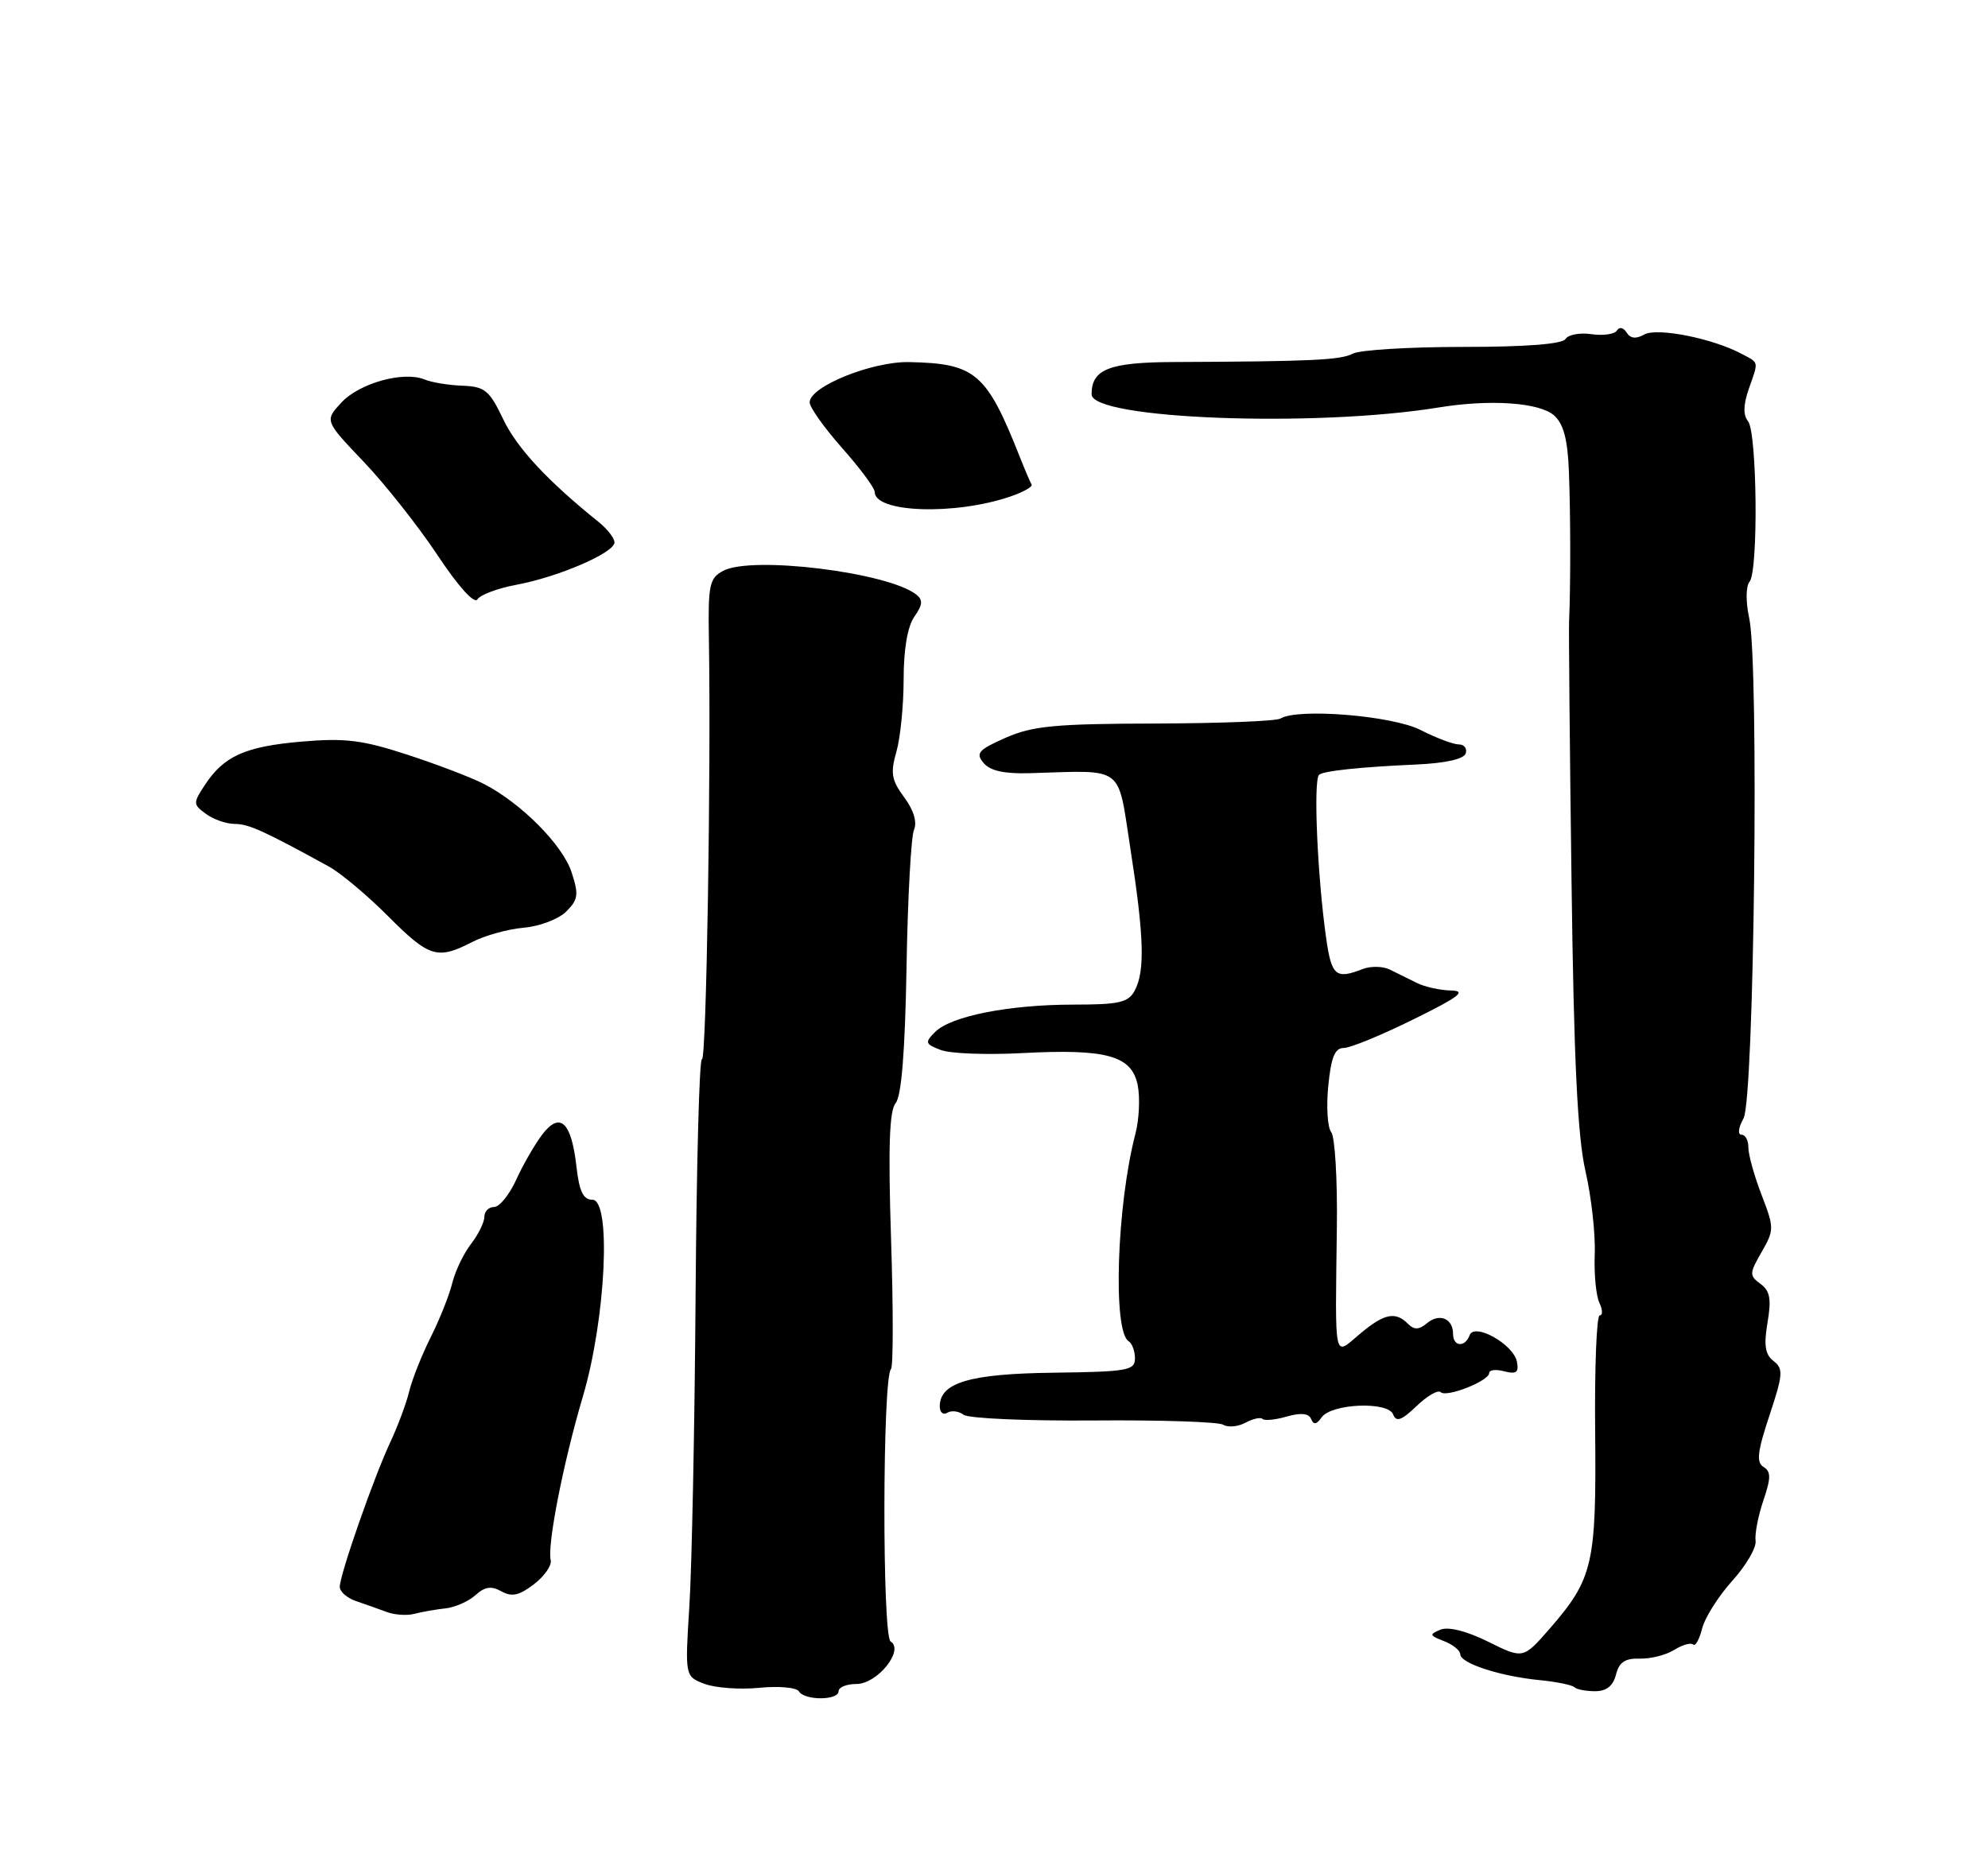 <?xml version="1.0" encoding="UTF-8" standalone="no"?>
<!DOCTYPE svg PUBLIC "-//W3C//DTD SVG 1.1//EN" "http://www.w3.org/Graphics/SVG/1.1/DTD/svg11.dtd" >
<svg xmlns="http://www.w3.org/2000/svg" xmlns:xlink="http://www.w3.org/1999/xlink" version="1.1" viewBox="0 0 275 256">
 <g >
 <path fill="currentColor"
d=" M 116.00 234.00 C 116.00 233.45 117.11 233.00 118.48 233.00 C 121.36 233.00 125.13 228.31 123.20 227.12 C 122.02 226.39 122.07 190.60 123.25 189.42 C 123.57 189.10 123.57 181.02 123.26 171.46 C 122.85 158.69 123.02 153.68 123.90 152.62 C 124.70 151.65 125.20 145.45 125.40 133.84 C 125.56 124.30 126.03 115.74 126.43 114.82 C 126.89 113.76 126.40 112.10 125.08 110.32 C 123.32 107.94 123.15 106.96 124.00 104.01 C 124.55 102.09 125.00 97.57 125.00 93.98 C 125.00 89.83 125.54 86.67 126.48 85.33 C 127.64 83.67 127.70 83.01 126.73 82.25 C 122.79 79.18 103.98 76.87 100.04 78.98 C 98.13 80.00 97.94 80.91 98.06 88.30 C 98.37 106.78 97.71 146.94 97.10 146.56 C 96.74 146.34 96.35 161.09 96.22 179.33 C 96.09 197.57 95.70 216.88 95.36 222.23 C 94.75 231.95 94.75 231.95 97.45 232.98 C 98.94 233.55 102.35 233.79 105.03 233.53 C 107.71 233.26 110.18 233.48 110.51 234.02 C 111.31 235.31 116.00 235.29 116.00 234.00 Z  M 223.54 231.70 C 223.97 229.99 224.80 229.43 226.81 229.49 C 228.29 229.54 230.44 229.00 231.58 228.29 C 232.72 227.58 233.91 227.24 234.21 227.54 C 234.51 227.85 235.07 226.85 235.45 225.34 C 235.83 223.82 237.71 220.85 239.62 218.73 C 241.54 216.61 242.99 214.12 242.85 213.19 C 242.72 212.26 243.20 209.76 243.92 207.63 C 244.99 204.48 244.99 203.61 243.95 202.97 C 242.93 202.34 243.10 200.86 244.77 195.84 C 246.65 190.18 246.71 189.37 245.34 188.32 C 244.17 187.42 243.97 186.15 244.50 183.00 C 245.05 179.73 244.85 178.61 243.53 177.64 C 241.97 176.50 241.98 176.20 243.68 173.24 C 245.44 170.16 245.44 169.91 243.66 165.28 C 242.65 162.65 241.84 159.71 241.85 158.75 C 241.86 157.79 241.44 157.00 240.90 157.00 C 240.35 157.00 240.47 156.02 241.18 154.75 C 242.66 152.07 243.35 91.96 241.97 85.53 C 241.47 83.23 241.50 81.11 242.02 80.48 C 243.25 78.99 243.06 59.80 241.80 58.27 C 241.12 57.44 241.15 56.02 241.89 53.87 C 243.29 49.88 243.36 50.26 240.92 48.96 C 236.93 46.82 229.23 45.29 227.46 46.28 C 226.30 46.93 225.52 46.84 225.01 46.01 C 224.57 45.31 224.00 45.19 223.67 45.73 C 223.35 46.24 221.77 46.47 220.16 46.24 C 218.55 46.00 216.93 46.30 216.56 46.90 C 216.12 47.61 211.09 48.00 202.38 48.00 C 194.95 48.00 188.09 48.42 187.14 48.93 C 185.46 49.82 181.41 50.01 162.50 50.09 C 153.44 50.12 151.00 51.07 151.00 54.56 C 151.00 58.00 181.88 59.17 199.00 56.38 C 206.16 55.21 213.00 55.69 215.00 57.50 C 216.30 58.68 216.86 60.84 217.03 65.31 C 217.26 71.36 217.27 81.01 217.05 86.00 C 217.00 87.38 217.14 103.57 217.39 122.00 C 217.71 146.68 218.22 157.21 219.31 162.00 C 220.13 165.57 220.71 170.75 220.60 173.50 C 220.49 176.25 220.78 179.29 221.24 180.25 C 221.70 181.21 221.72 182.00 221.29 182.00 C 220.85 182.00 220.57 189.31 220.66 198.25 C 220.83 216.43 220.36 218.44 214.39 225.32 C 210.70 229.55 210.70 229.55 205.88 227.16 C 202.90 225.68 200.37 225.04 199.27 225.48 C 197.68 226.13 197.73 226.29 199.75 227.07 C 200.99 227.55 202.00 228.37 202.00 228.89 C 202.00 230.13 207.47 231.92 212.92 232.46 C 215.29 232.69 217.47 233.14 217.78 233.44 C 218.08 233.75 219.37 234.00 220.65 234.00 C 222.23 234.00 223.14 233.27 223.54 231.70 Z  M 61.62 222.54 C 62.95 222.39 64.82 221.57 65.77 220.71 C 67.07 219.53 67.96 219.40 69.36 220.18 C 70.80 220.99 71.82 220.76 73.86 219.20 C 75.31 218.09 76.35 216.59 76.18 215.87 C 75.67 213.83 77.93 202.33 80.62 193.25 C 83.80 182.52 84.60 166.00 81.95 166.00 C 80.68 166.00 80.13 164.85 79.74 161.41 C 79.04 155.21 77.47 153.74 74.99 157.00 C 73.95 158.38 72.33 161.19 71.40 163.25 C 70.46 165.31 69.09 167.00 68.35 167.00 C 67.61 167.00 67.00 167.61 67.00 168.37 C 67.00 169.12 66.17 170.80 65.15 172.12 C 64.14 173.43 62.98 175.85 62.57 177.50 C 62.17 179.15 60.83 182.53 59.59 185.00 C 58.35 187.47 57.01 190.85 56.61 192.50 C 56.21 194.15 55.04 197.30 54.01 199.50 C 51.72 204.37 47.00 217.89 47.00 219.56 C 47.00 220.22 48.01 221.11 49.25 221.53 C 50.49 221.95 52.40 222.63 53.50 223.04 C 54.60 223.45 56.33 223.56 57.35 223.29 C 58.37 223.02 60.29 222.68 61.62 222.54 Z  M 174.66 196.33 C 174.93 196.60 176.44 196.45 178.02 195.99 C 179.96 195.44 181.05 195.55 181.37 196.34 C 181.71 197.17 182.12 197.11 182.81 196.12 C 184.16 194.19 192.01 193.86 192.71 195.70 C 193.14 196.80 193.87 196.54 195.95 194.55 C 197.43 193.13 198.93 192.26 199.29 192.62 C 200.08 193.41 206.00 191.07 206.00 189.97 C 206.00 189.54 206.95 189.43 208.10 189.74 C 209.75 190.17 210.12 189.89 209.84 188.43 C 209.38 186.00 203.94 182.95 203.29 184.75 C 202.66 186.47 201.00 186.33 201.00 184.56 C 201.00 182.43 199.13 181.65 197.41 183.07 C 196.28 184.01 195.63 184.03 194.76 183.16 C 193.01 181.41 191.46 181.74 188.08 184.59 C 184.45 187.64 184.69 188.75 184.93 169.65 C 185.01 163.13 184.66 157.28 184.15 156.65 C 183.64 156.02 183.45 153.14 183.74 150.25 C 184.13 146.28 184.65 145.00 185.88 145.00 C 186.78 145.00 191.11 143.22 195.50 141.05 C 201.83 137.94 202.92 137.10 200.74 137.05 C 199.22 137.02 197.08 136.55 195.99 136.00 C 194.89 135.45 193.21 134.62 192.25 134.15 C 191.29 133.68 189.60 133.65 188.50 134.08 C 184.77 135.53 184.19 135.04 183.44 129.75 C 182.24 121.26 181.66 108.01 182.46 107.21 C 183.00 106.67 188.19 106.12 195.91 105.78 C 199.94 105.60 202.49 105.03 202.75 104.25 C 202.98 103.56 202.55 103.00 201.79 103.00 C 201.04 103.00 198.66 102.10 196.50 101.00 C 192.60 99.01 179.51 97.95 177.12 99.42 C 176.55 99.78 168.76 100.08 159.79 100.11 C 145.96 100.14 142.84 100.44 139.13 102.07 C 135.34 103.74 134.93 104.21 136.05 105.56 C 136.96 106.65 138.90 107.08 142.43 106.98 C 155.71 106.59 154.55 105.72 156.37 117.44 C 158.26 129.55 158.41 134.37 156.96 137.07 C 156.08 138.71 154.82 139.00 148.51 139.00 C 139.60 139.00 131.56 140.59 129.37 142.77 C 127.90 144.24 127.97 144.45 130.14 145.28 C 131.44 145.78 136.50 145.97 141.38 145.71 C 153.07 145.09 156.56 146.05 157.38 150.15 C 157.72 151.87 157.58 154.90 157.06 156.89 C 154.48 166.74 153.91 184.21 156.12 185.57 C 156.60 185.87 157.00 186.94 157.00 187.95 C 157.00 189.62 155.95 189.80 145.77 189.93 C 134.15 190.07 130.00 191.30 130.00 194.58 C 130.00 195.43 130.47 195.83 131.04 195.47 C 131.62 195.12 132.63 195.24 133.29 195.75 C 133.96 196.26 142.04 196.61 151.27 196.54 C 160.49 196.46 168.56 196.73 169.21 197.13 C 169.86 197.53 171.24 197.41 172.28 196.85 C 173.32 196.29 174.39 196.06 174.66 196.33 Z  M 65.30 130.35 C 67.06 129.44 70.28 128.54 72.46 128.36 C 74.64 128.17 77.28 127.17 78.33 126.12 C 79.99 124.46 80.08 123.77 79.06 120.67 C 77.81 116.89 72.12 111.15 66.98 108.49 C 65.25 107.59 60.48 105.77 56.38 104.43 C 50.13 102.39 47.75 102.09 41.71 102.61 C 33.89 103.29 30.96 104.61 28.32 108.64 C 26.69 111.12 26.70 111.31 28.50 112.62 C 29.53 113.38 31.33 114.00 32.48 114.00 C 34.39 114.00 36.52 114.97 45.50 119.90 C 47.15 120.81 50.84 123.91 53.70 126.78 C 59.37 132.47 60.51 132.82 65.30 130.35 Z  M 71.44 80.91 C 77.25 79.83 85.00 76.48 85.00 75.05 C 85.00 74.46 84.02 73.20 82.83 72.24 C 75.75 66.55 71.50 61.98 69.61 58.01 C 67.70 54.00 67.07 53.49 63.98 53.37 C 62.07 53.30 59.71 52.91 58.74 52.51 C 55.85 51.31 49.73 53.00 47.23 55.69 C 44.90 58.21 44.90 58.21 50.28 63.86 C 53.24 66.96 57.84 72.78 60.50 76.78 C 63.41 81.17 65.62 83.61 66.04 82.93 C 66.43 82.30 68.86 81.39 71.44 80.91 Z  M 139.76 68.70 C 141.56 68.09 142.88 67.34 142.70 67.04 C 142.52 66.74 141.80 65.06 141.10 63.30 C 136.48 51.60 134.96 50.29 125.78 50.10 C 120.63 49.99 112.00 53.48 112.00 55.67 C 112.00 56.36 114.03 59.21 116.50 62.00 C 118.97 64.79 121.00 67.52 121.00 68.07 C 121.00 70.95 132.11 71.32 139.76 68.70 Z "/>
</g>
</svg>